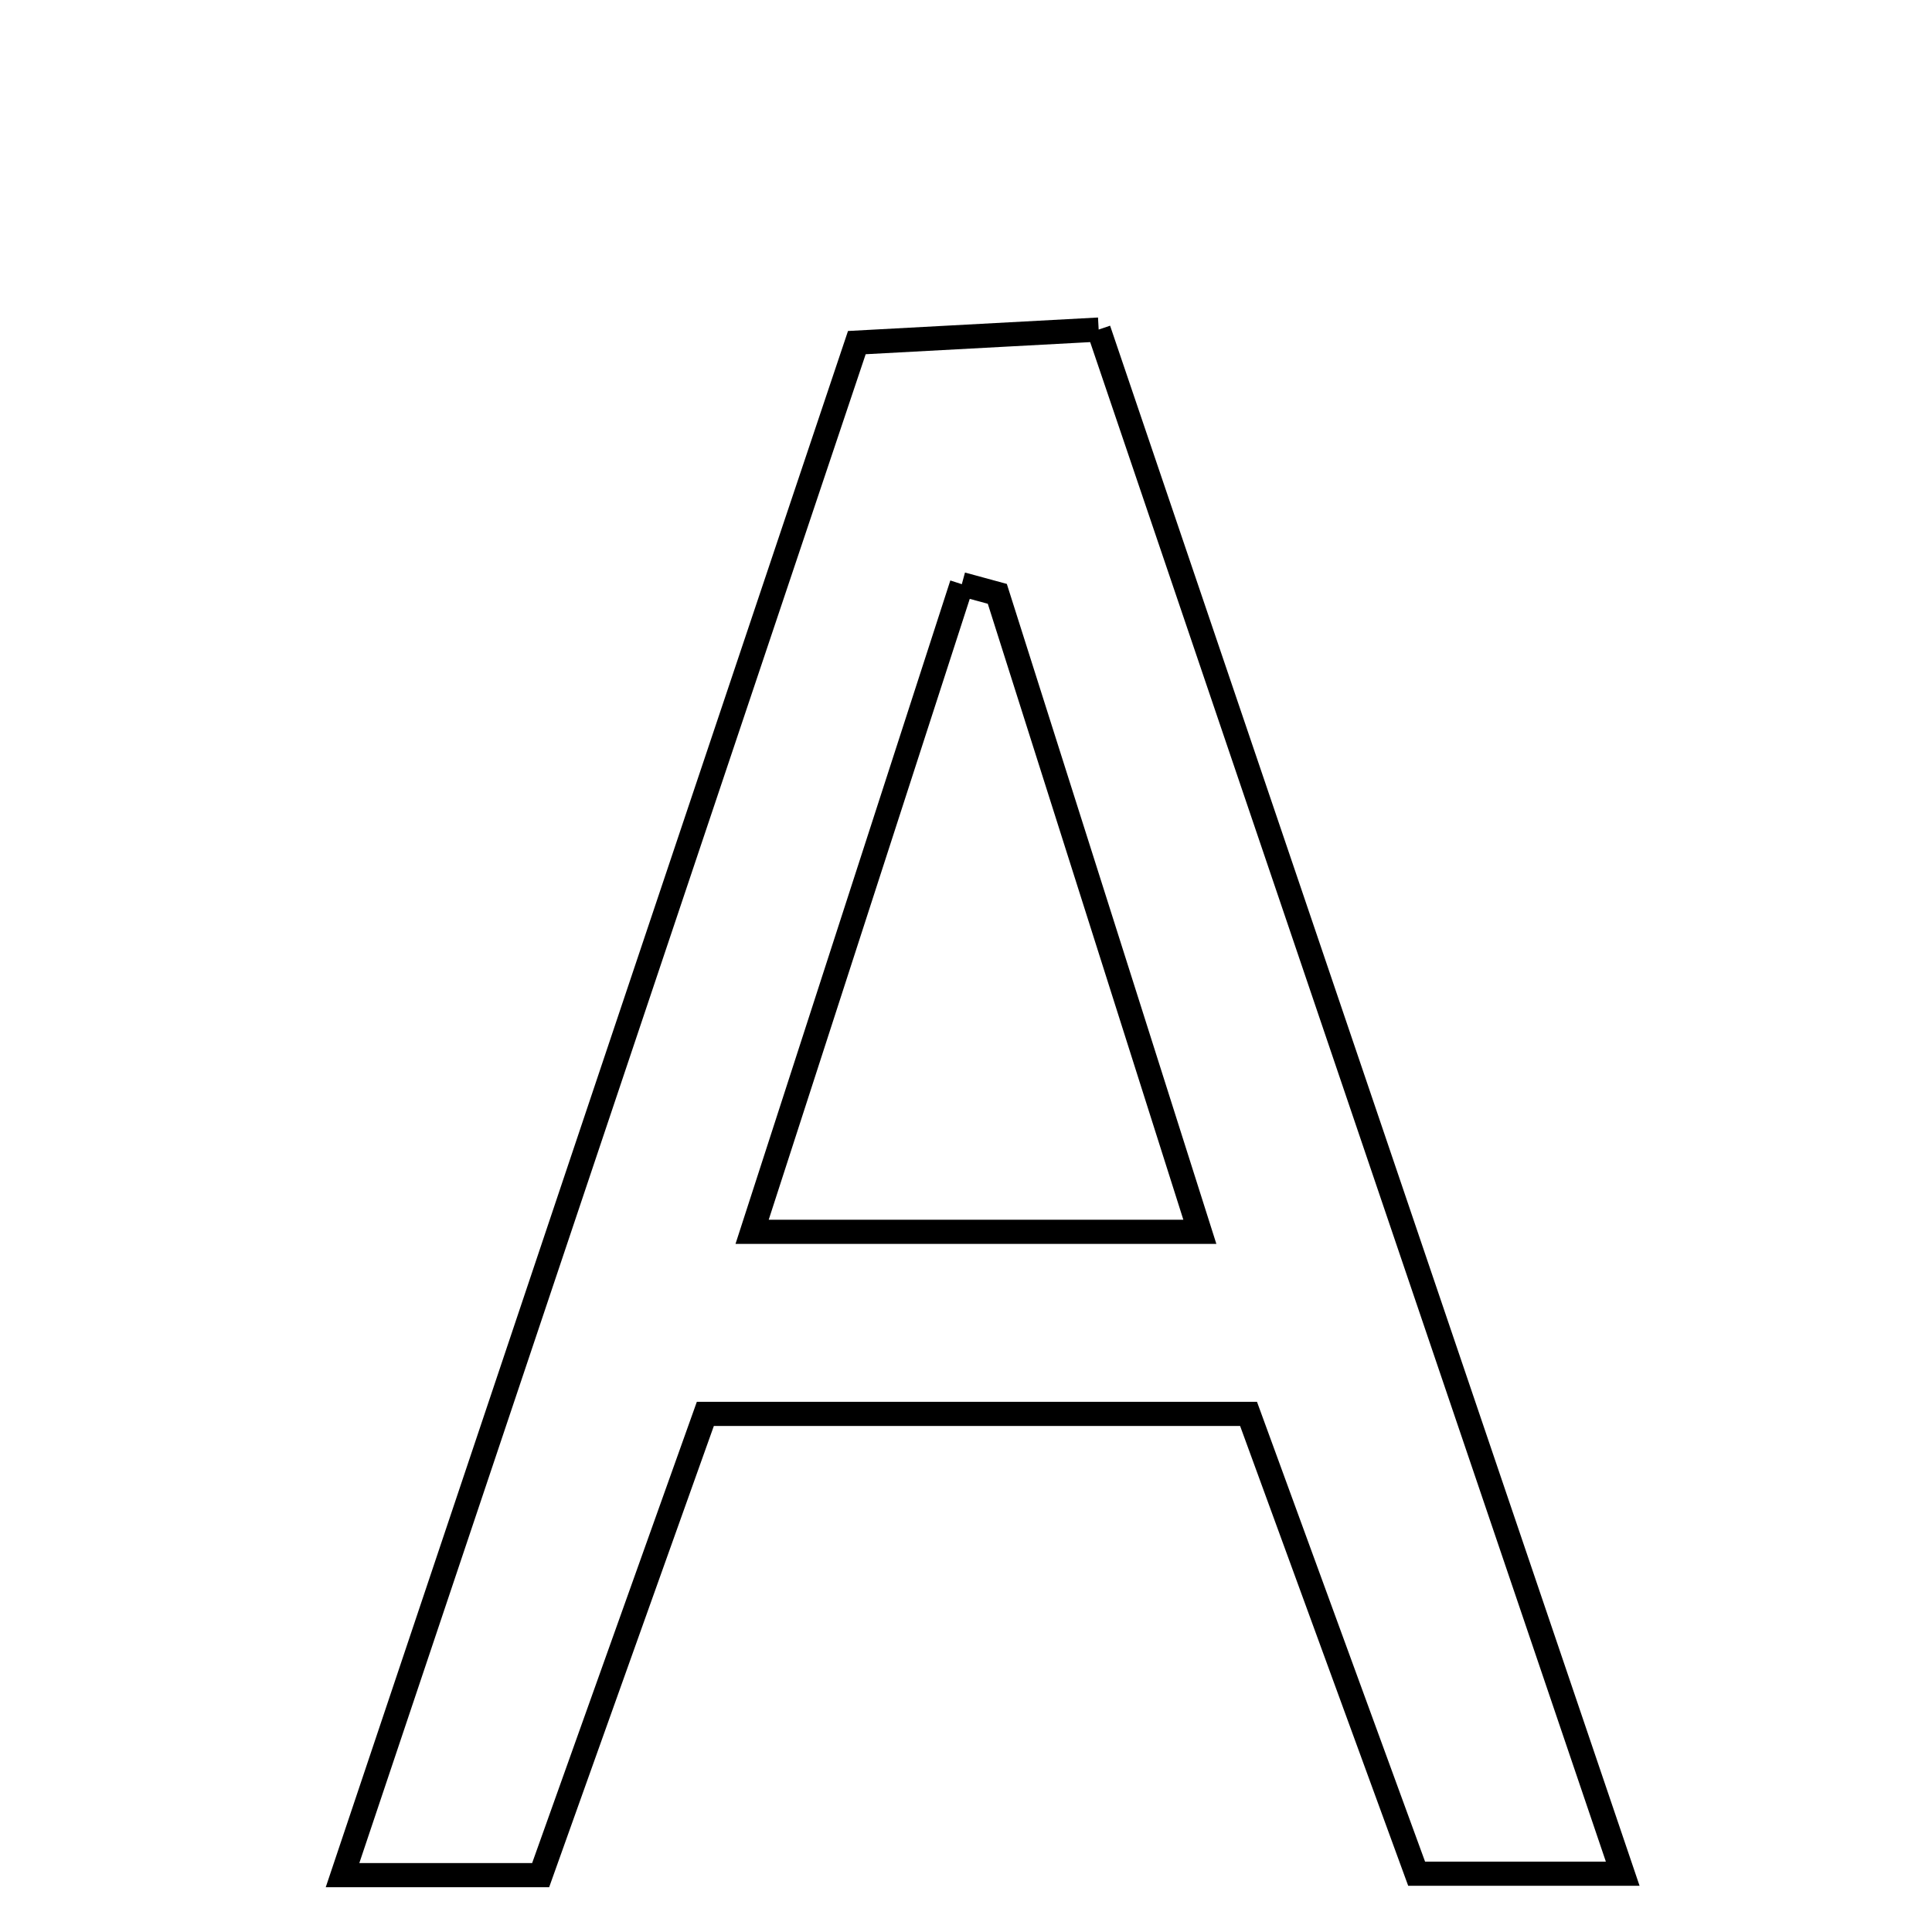 <svg xmlns="http://www.w3.org/2000/svg" viewBox="0.0 0.0 24.0 24.0" height="200px" width="200px"><path fill="none" stroke="black" stroke-width=".3" stroke-opacity="1.0"  filling="0" d="M13.648 4.094 C15.813 10.473 17.948 16.766 20.158 23.276 C19.151 23.276 18.432 23.276 17.598 23.276 C16.923 21.428 16.248 19.582 15.51 17.564 C13.356 17.564 11.225 17.564 8.762 17.564 C8.133 19.327 7.448 21.244 6.716 23.294 C5.857 23.294 5.219 23.294 4.255 23.294 C6.414 16.863 8.5 10.645 10.644 4.256 C11.593 4.205 12.496 4.156 13.648 4.094"></path>
<path fill="none" stroke="black" stroke-width=".3" stroke-opacity="1.0"  filling="0" d="M11.948 7.257 C12.095 7.297 12.242 7.337 12.389 7.377 C13.205 9.947 14.021 12.517 14.905 15.302 C12.985 15.302 11.272 15.302 9.343 15.302 C10.245 12.517 11.096 9.887 11.948 7.257"></path></svg>